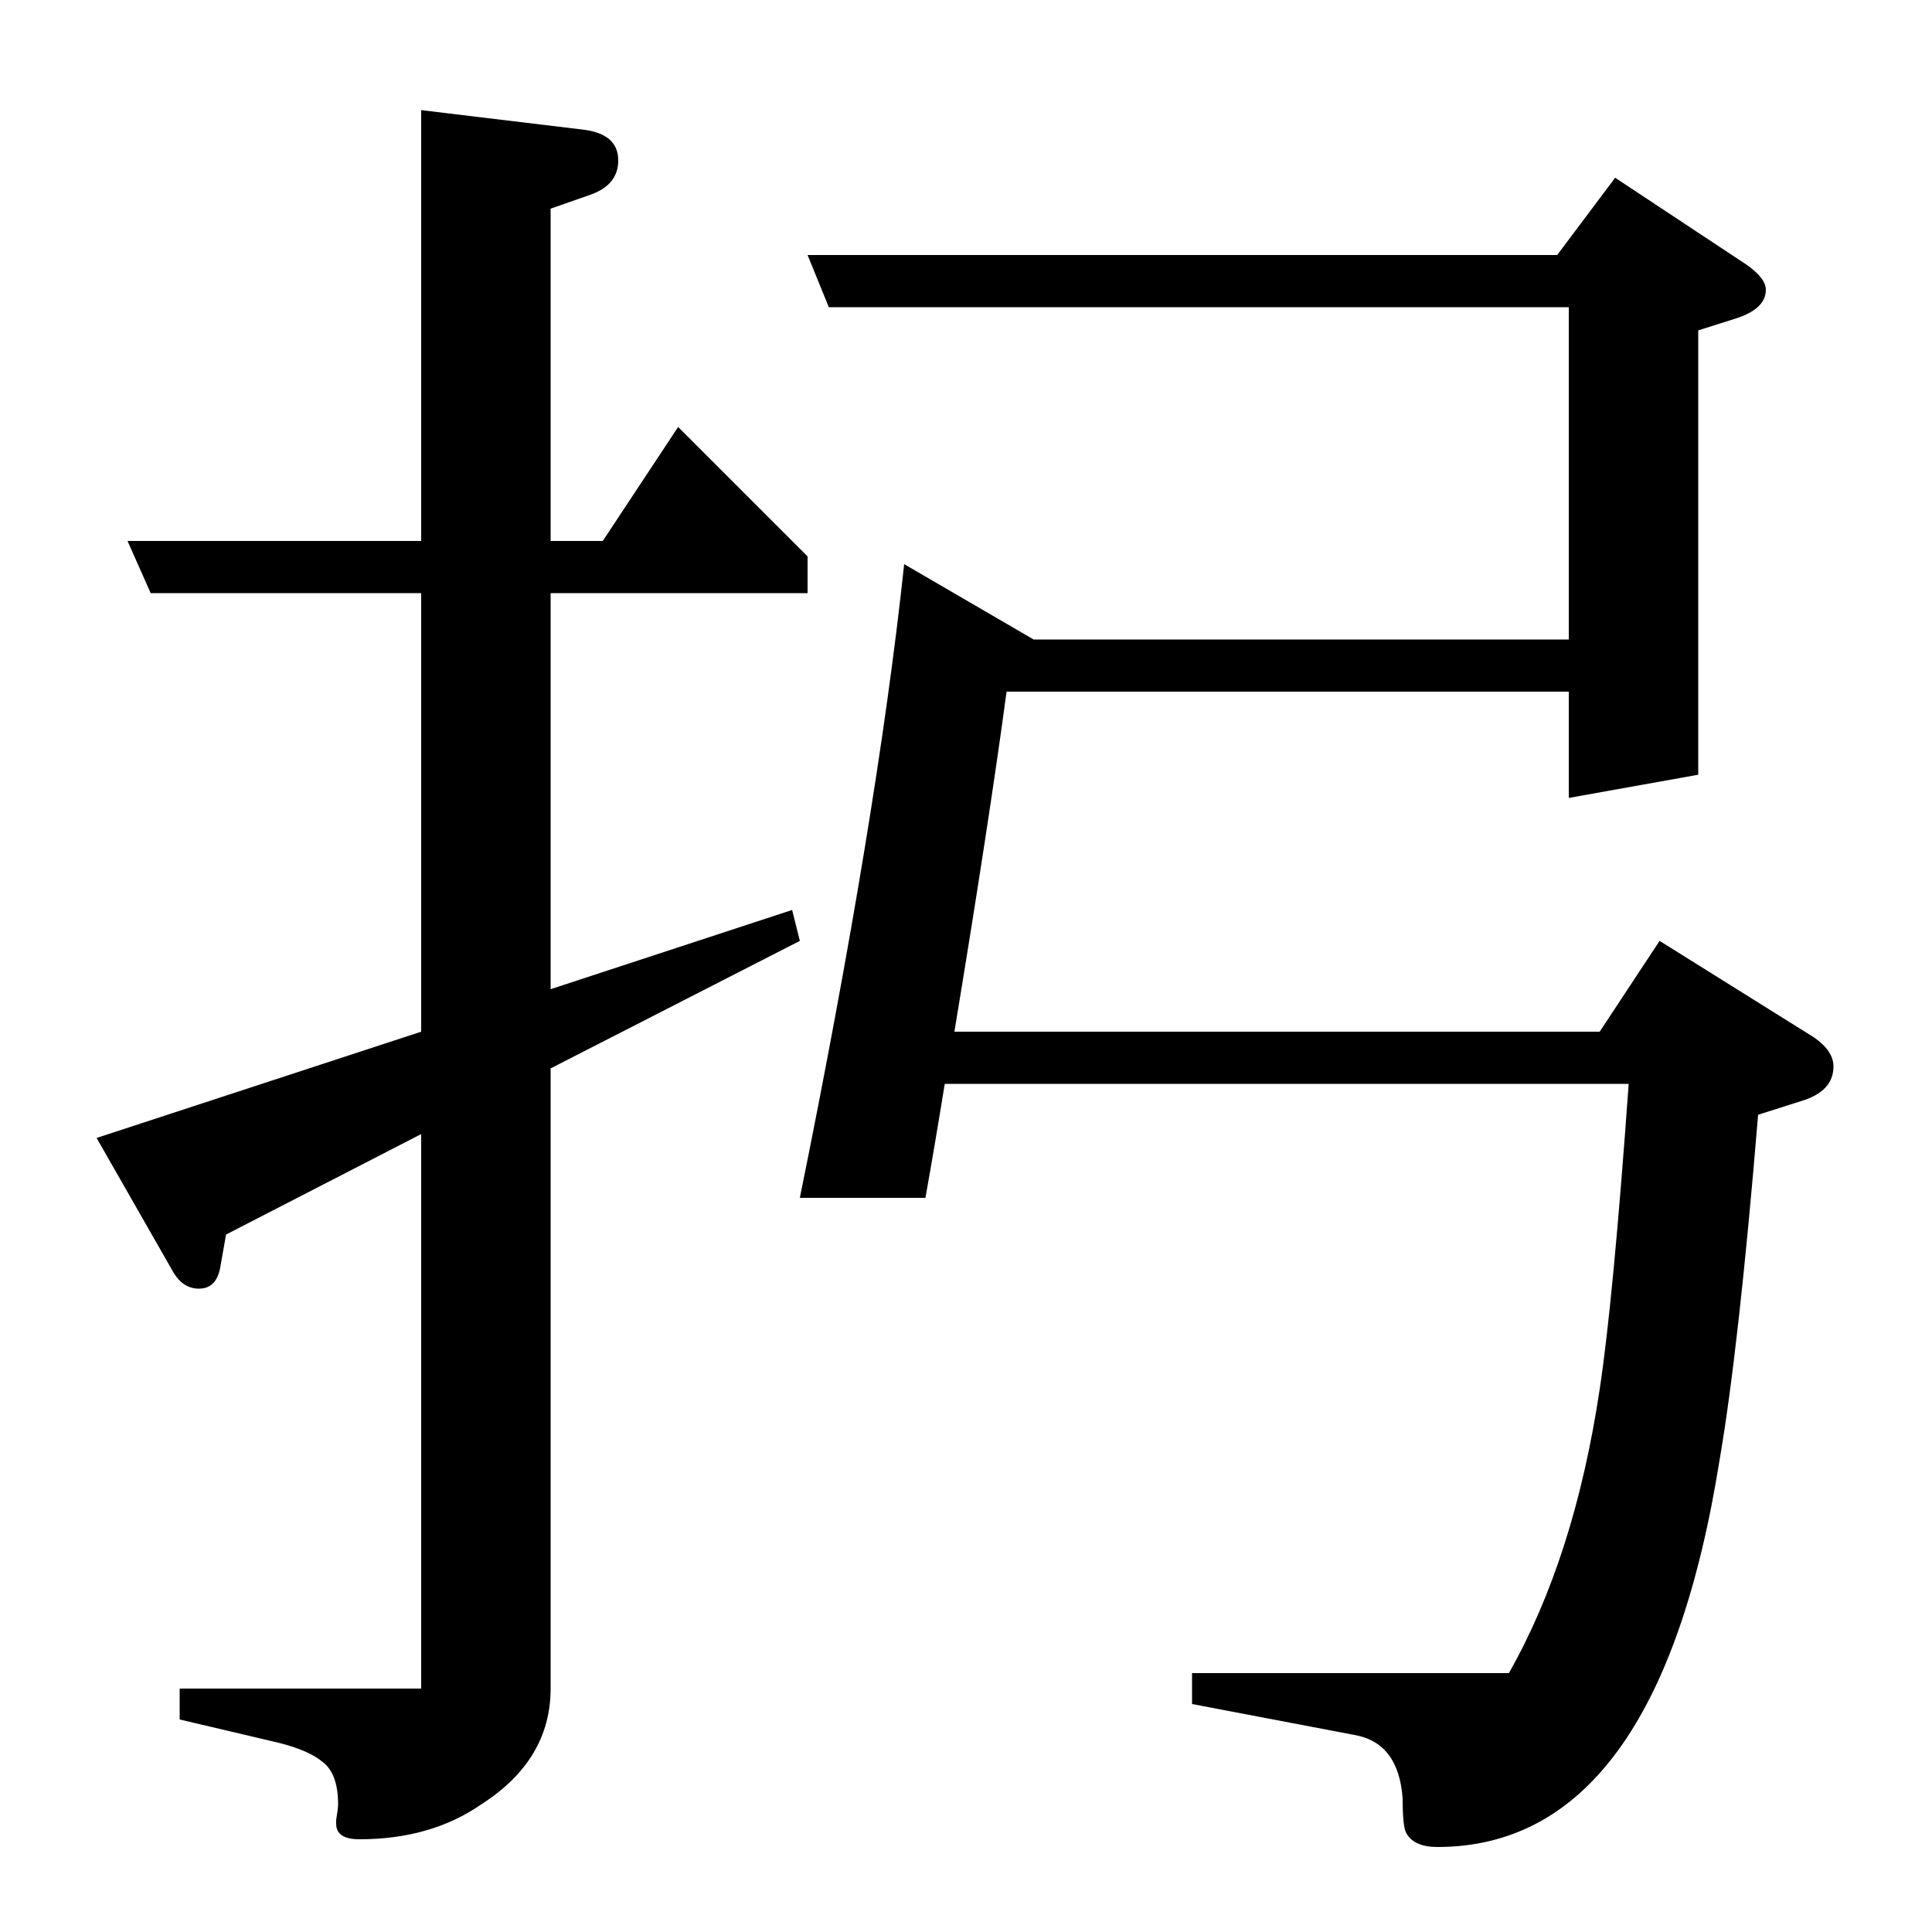 <?xml version="1.0" standalone="no"?>
<!DOCTYPE svg PUBLIC "-//W3C//DTD SVG 1.1//EN" "http://www.w3.org/Graphics/SVG/1.1/DTD/svg11.dtd" >
<svg xmlns="http://www.w3.org/2000/svg" xmlns:xlink="http://www.w3.org/1999/xlink" version="1.1" viewBox="0 -120 1000 1000">
  <g transform="matrix(1 0 0 -1 0 880)">
   <path fill="currentColor"
d="M351 779l67 -67v-19h-133v-205l125 41l4 -16l-129 -66v-321q0 -37 -36 -60q-26 -18 -63 -18q-12 0 -12 8v2q1 6 1 8q0 16 -8 22q-7 6 -23 10l-51 12v16h125v287l-101 -52l-3 -17q-2 -11 -11 -11q-8 0 -13 8l-40 70l168 55v227h-140l-12 27h152v223l83 -10q19 -2 19 -16
q0 -13 -15 -18l-20 -7v-172h27zM836 908l68 -45q10 -7 10 -13q0 -10 -16 -15l-19 -6v-230l-67 -12v55h-291q-9 -67 -27 -176h334l31 47l80 -50q10 -7 10 -15q0 -13 -17 -18l-22 -7q-10 -121 -20 -179q-32 -200 -146 -200q-12 0 -16 7q-2 3 -2 18q-2 29 -25 33l-84 16v16h164
q34 60 47 147q7 46 15 158h-354q-5 -31 -10 -59h-65q40 197 54 328l67 -39h277v172h-383l-11 27h388z" />
  </g>

</svg>
